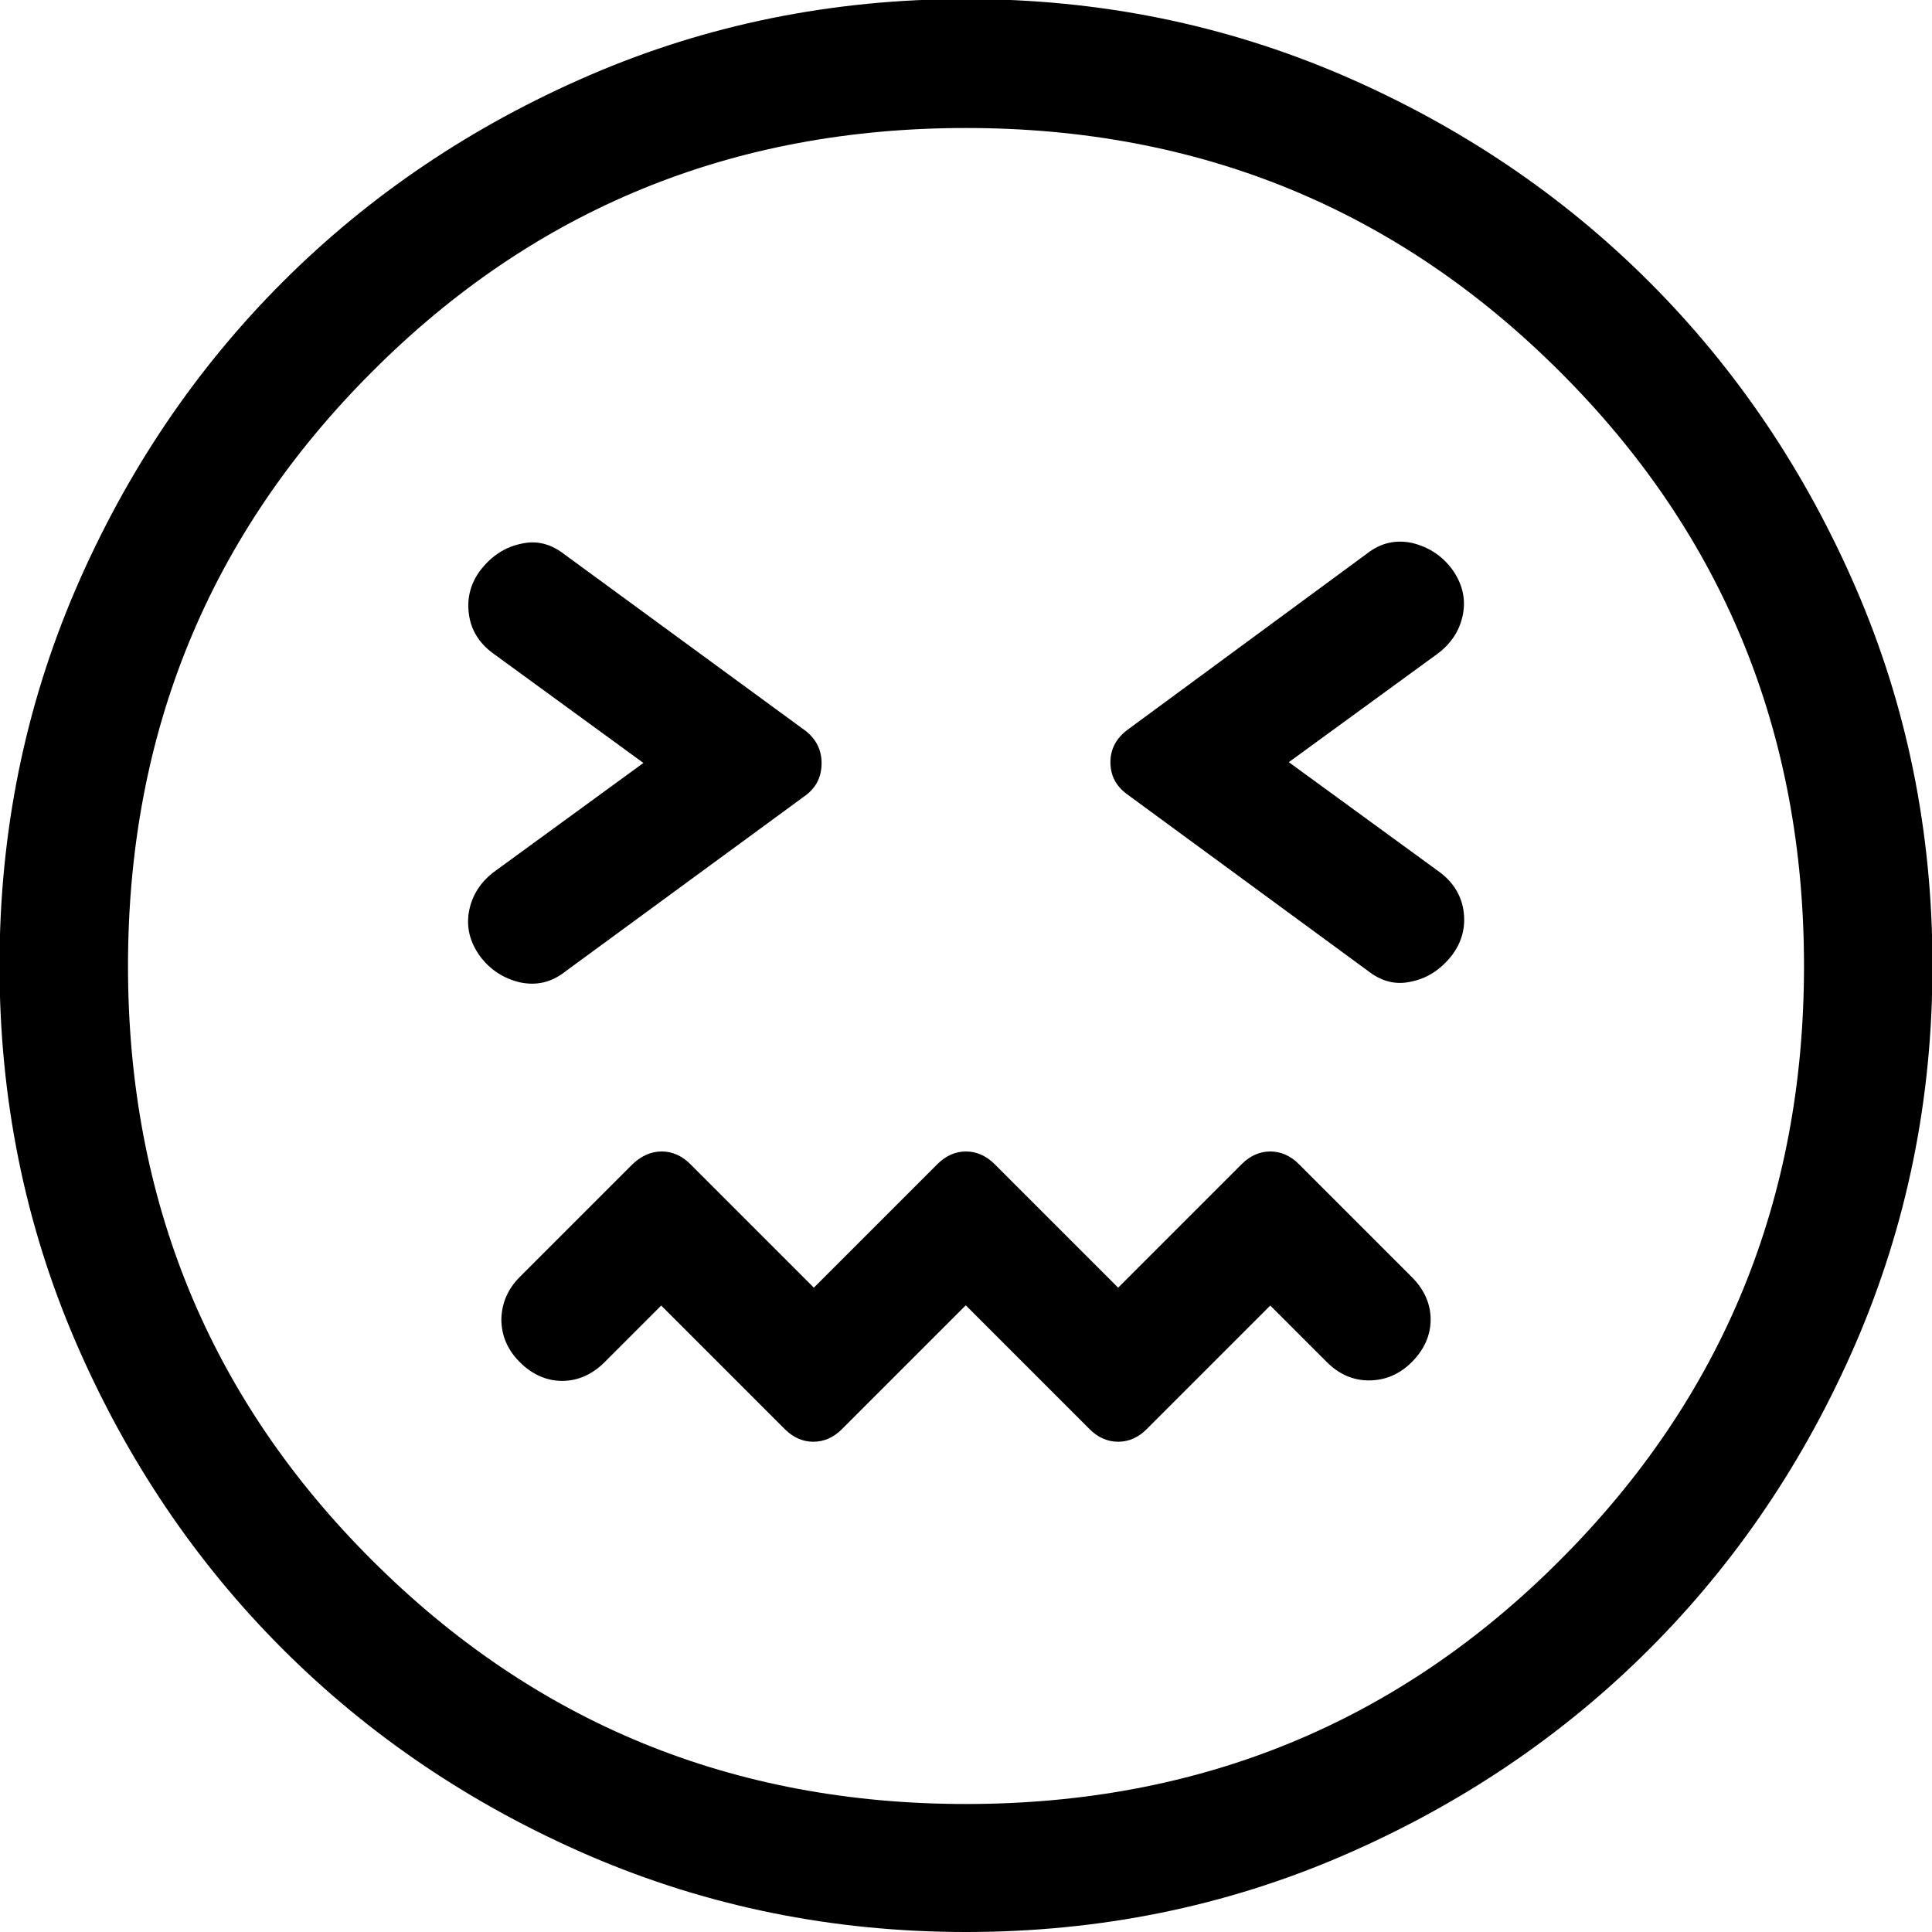 <?xml version="1.0" encoding="UTF-8"?>
<svg id="Capa_1" data-name="Capa 1" xmlns="http://www.w3.org/2000/svg" viewBox="0 0 40 40">
  <defs>
    <style>
      .cls-1 {
        fill: none;
      }
    </style>
  </defs>
  <rect class="cls-1" x="0" width="40" height="40"/>
  <path d="m20,27.03l2.56,2.56c.17.17.37.26.59.26s.42-.09.59-.26l2.56-2.56,1.17,1.17c.25.25.54.38.87.38.33,0,.63-.12.89-.38.26-.26.39-.56.39-.88s-.13-.62-.39-.88l-2.34-2.34c-.17-.17-.37-.26-.59-.26s-.42.09-.59.26l-2.56,2.56-2.56-2.56c-.17-.17-.37-.26-.59-.26s-.42.09-.59.26l-2.56,2.56-2.56-2.56c-.17-.17-.37-.26-.59-.26s-.42.09-.6.26l-2.34,2.34c-.25.25-.37.54-.38.87,0,.33.12.63.38.89.26.26.56.39.88.39s.62-.13.88-.39l1.17-1.17,2.56,2.56c.17.17.37.26.59.26s.42-.09.59-.26l2.56-2.56Zm-6.67-11.24l-3.1,2.26c-.28.21-.46.49-.52.82-.06.33.02.64.23.93.21.28.49.46.83.54.34.07.65,0,.94-.23l4.98-3.65c.22-.17.32-.39.32-.66,0-.27-.11-.49-.32-.66l-5-3.66c-.28-.22-.58-.3-.91-.22-.33.07-.6.25-.83.54-.21.28-.29.59-.24.93s.23.61.53.82l3.1,2.26Zm13.34,0l3.1-2.26c.28-.21.46-.49.52-.82.06-.33-.02-.64-.23-.93-.21-.28-.49-.46-.83-.54-.34-.07-.65,0-.94.23l-4.96,3.65c-.22.17-.34.39-.34.66s.11.49.34.66l4.99,3.66c.28.22.58.3.91.22.33-.07.6-.25.83-.54.21-.28.29-.59.24-.93-.05-.33-.23-.61-.53-.82,0,0-3.1-2.26-3.1-2.26Zm-6.67,24.21c-2.76,0-5.36-.53-7.8-1.58-2.43-1.05-4.55-2.48-6.35-4.28-1.8-1.8-3.23-3.92-4.28-6.35-1.05-2.43-1.58-5.03-1.58-7.8s.53-5.36,1.58-7.8c1.05-2.43,2.48-4.55,4.28-6.35,1.8-1.8,3.92-3.23,6.35-4.28,2.43-1.05,5.03-1.58,7.8-1.58s5.36.53,7.8,1.58c2.43,1.05,4.55,2.48,6.35,4.28,1.8,1.8,3.23,3.92,4.28,6.35,1.05,2.43,1.58,5.03,1.58,7.8s-.53,5.36-1.58,7.8c-1.05,2.43-2.48,4.55-4.28,6.35-1.8,1.8-3.92,3.23-6.35,4.28-2.43,1.05-5.03,1.58-7.8,1.58Zm0-2.65c4.84,0,8.94-1.68,12.3-5.05,3.37-3.37,5.05-7.47,5.05-12.3,0-4.84-1.68-8.94-5.05-12.3-3.37-3.37-7.47-5.05-12.3-5.05-4.84,0-8.94,1.68-12.3,5.05-3.37,3.37-5.05,7.47-5.05,12.3s1.68,8.94,5.05,12.3c3.37,3.37,7.47,5.05,12.3,5.05Z"/>
</svg>